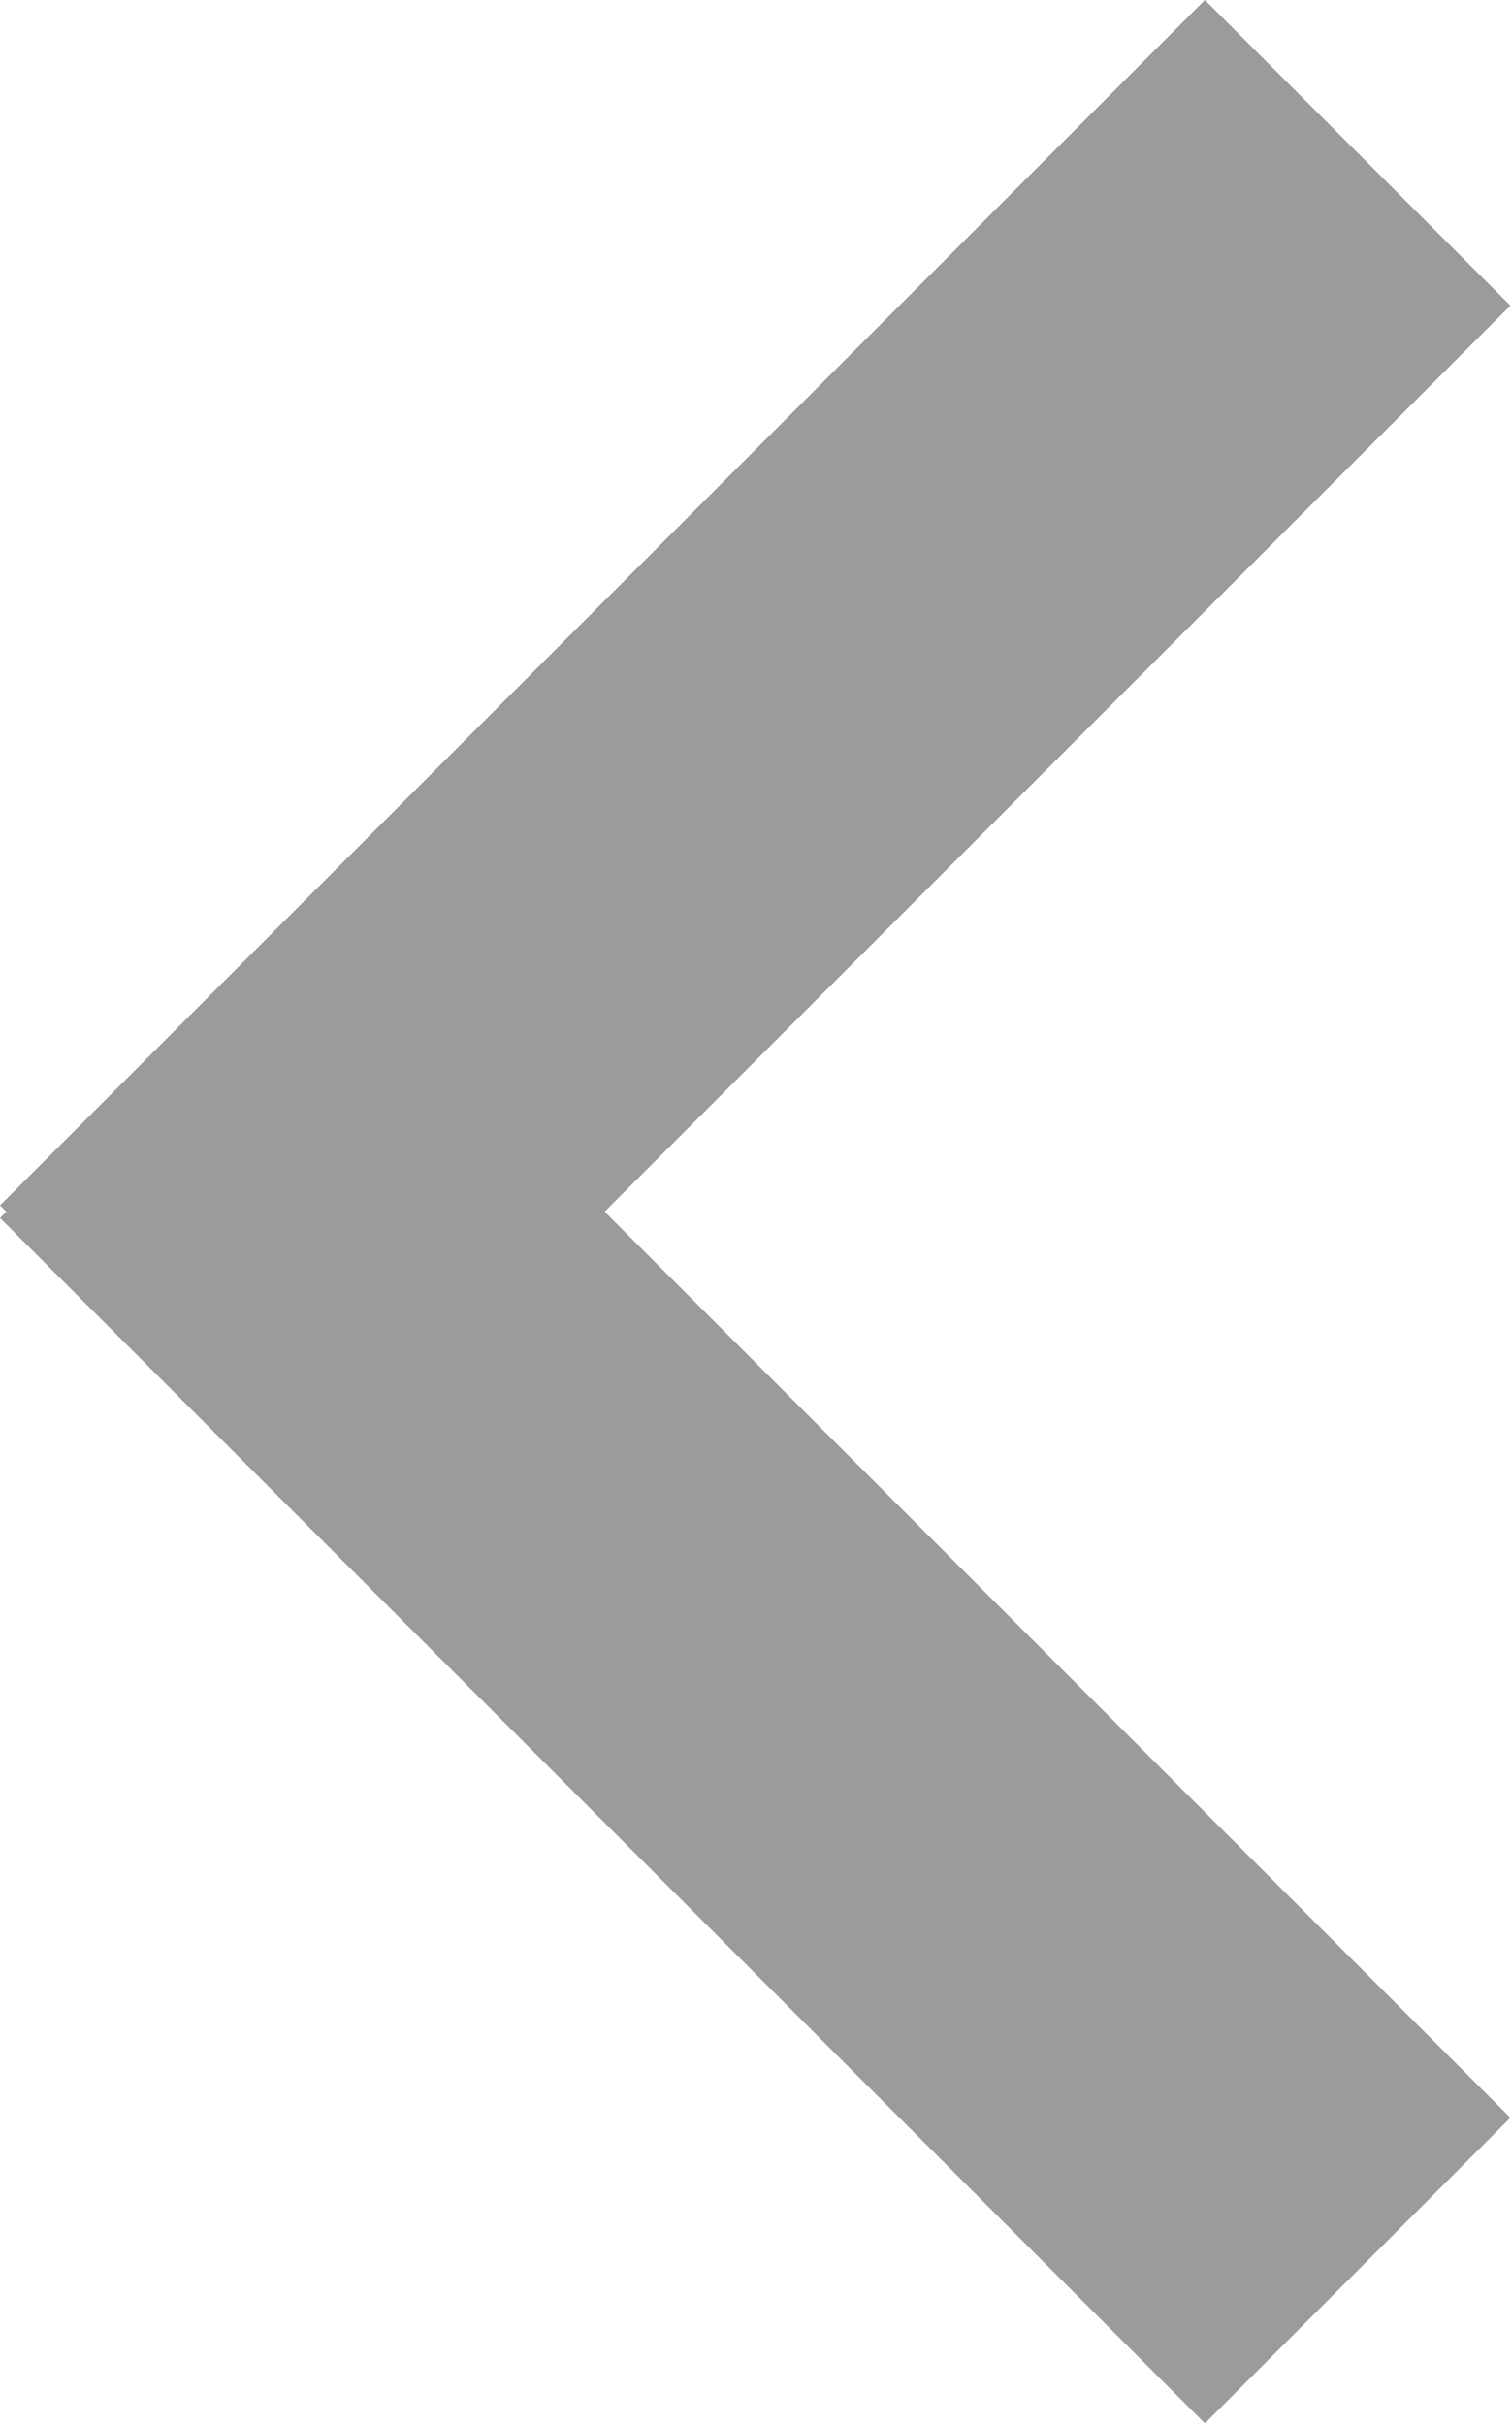 <?xml version="1.0" encoding="UTF-8"?>
<svg width="63px" height="101px" viewBox="0 0 63 101" version="1.1" xmlns="http://www.w3.org/2000/svg" xmlns:xlink="http://www.w3.org/1999/xlink">
    <!-- Generator: Sketch 46.2 (44496) - http://www.bohemiancoding.com/sketch -->
    <title>Combined Shape</title>
    <desc>Created with Sketch.</desc>
    <defs></defs>
    <g id="Page-1" stroke="none" stroke-width="1" fill="none" fill-rule="evenodd">
        <g id="Artboard" transform="translate(-118, -80)" fill="#9B9B9B">
            <path d="M143.194,130.466 L180.933,92.728 L168.205,80 L118,130.205 L118.262,130.466 L118,130.728 L168.205,180.933 L180.933,168.205 L143.194,130.466 Z" id="Combined-Shape"></path>
        </g>
    </g>
</svg>

